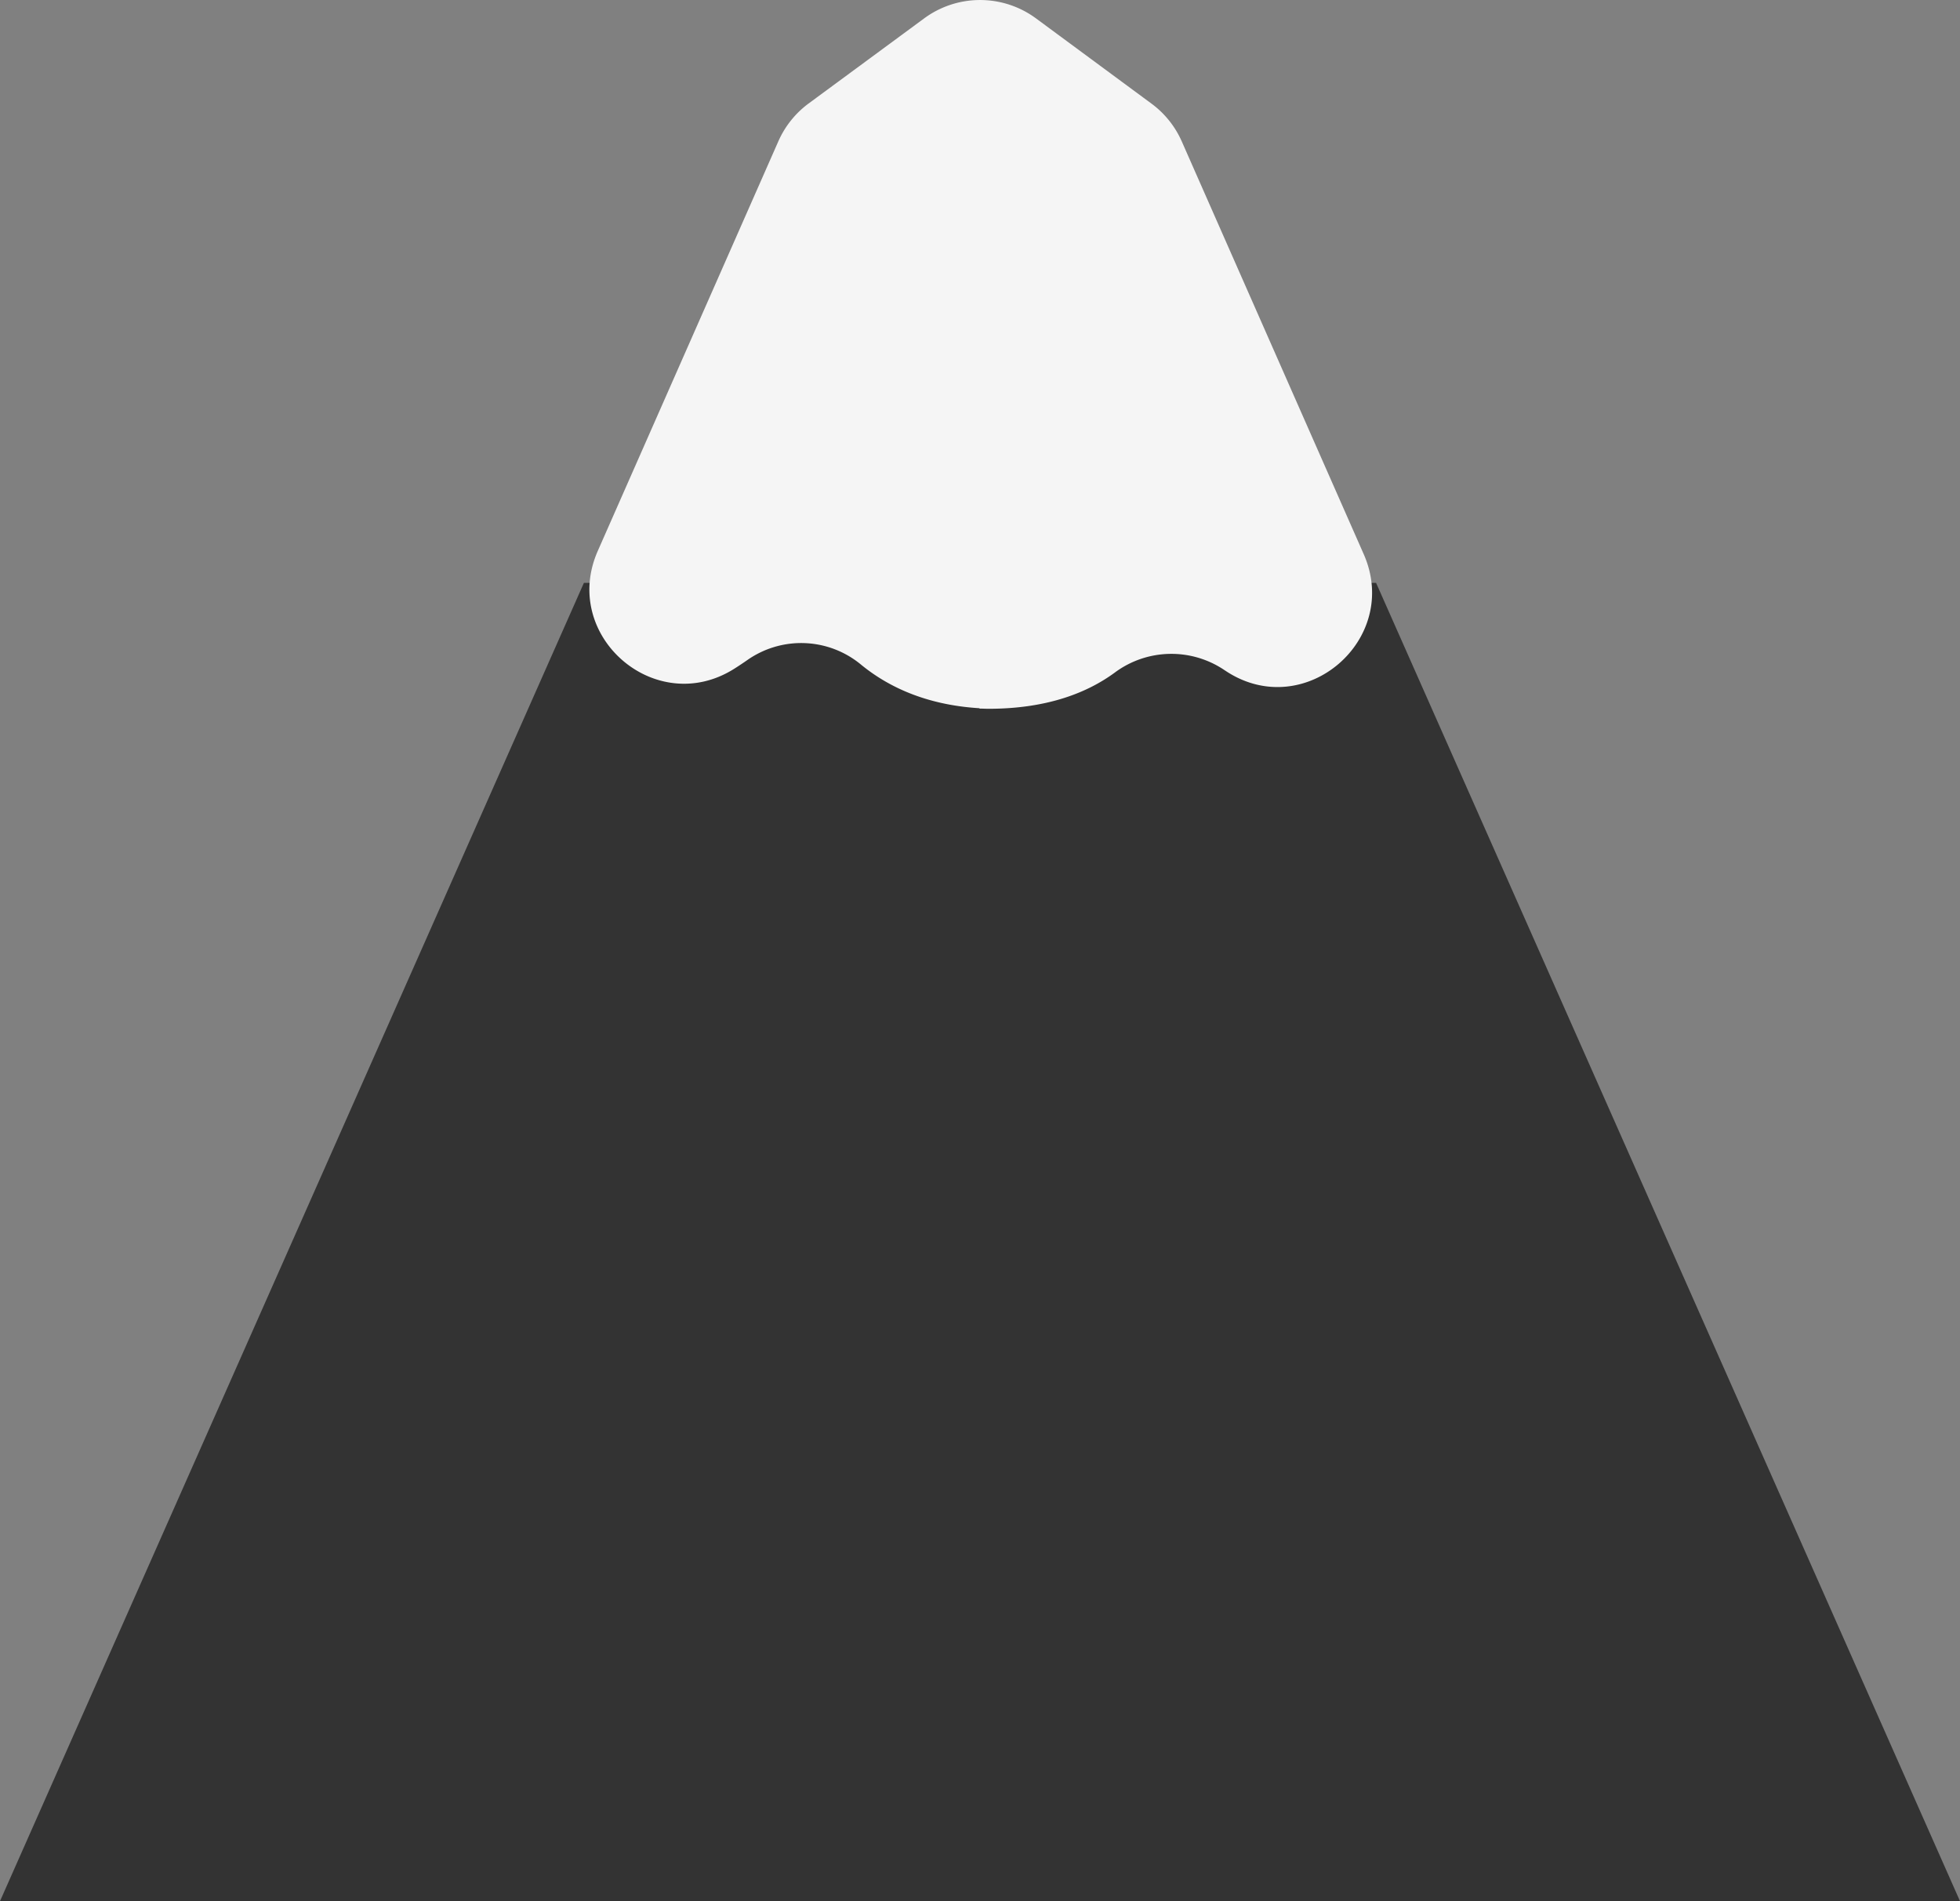 <svg xmlns="http://www.w3.org/2000/svg" viewBox="0 0 494 479.22"><rect x="0" y="0" width="494" height="479.22" fill="#808080" stroke="none"/><defs><style>.cls-1{fill:#333;}.cls-2{fill:#f5f5f5;}</style></defs><title>Asset 36</title><g id="Layer_2" data-name="Layer 2"><g id="Layer_1-2" data-name="Layer 1"><polygon class="cls-1" points="346.83 146.92 248.49 146.92 246.84 146.92 147.17 146.92 0 479.22 246.84 479.22 494 479.22 346.83 146.92"/><path class="cls-2" d="M196.17,35.63l-45.5,103.23c-9.44,21.42,14.55,42.2,34.36,29.73q1.76-1.11,3.37-2.24A23.63,23.63,0,0,1,217,167.52c6.52,5.36,16.12,10.17,29.87,11v.09c.76,0,1.52.05,2.3.05,15,0,25.13-4.2,31.86-9.17a23.91,23.91,0,0,1,27.52-.62l.64.42c19.74,12.76,44-8.12,34.51-29.63l-45.84-104a23.76,23.76,0,0,0-7.64-9.54L261.12,4.64a23.76,23.76,0,0,0-28.2,0L203.81,26.08A23.76,23.76,0,0,0,196.17,35.63Z"/></g></g></svg>
